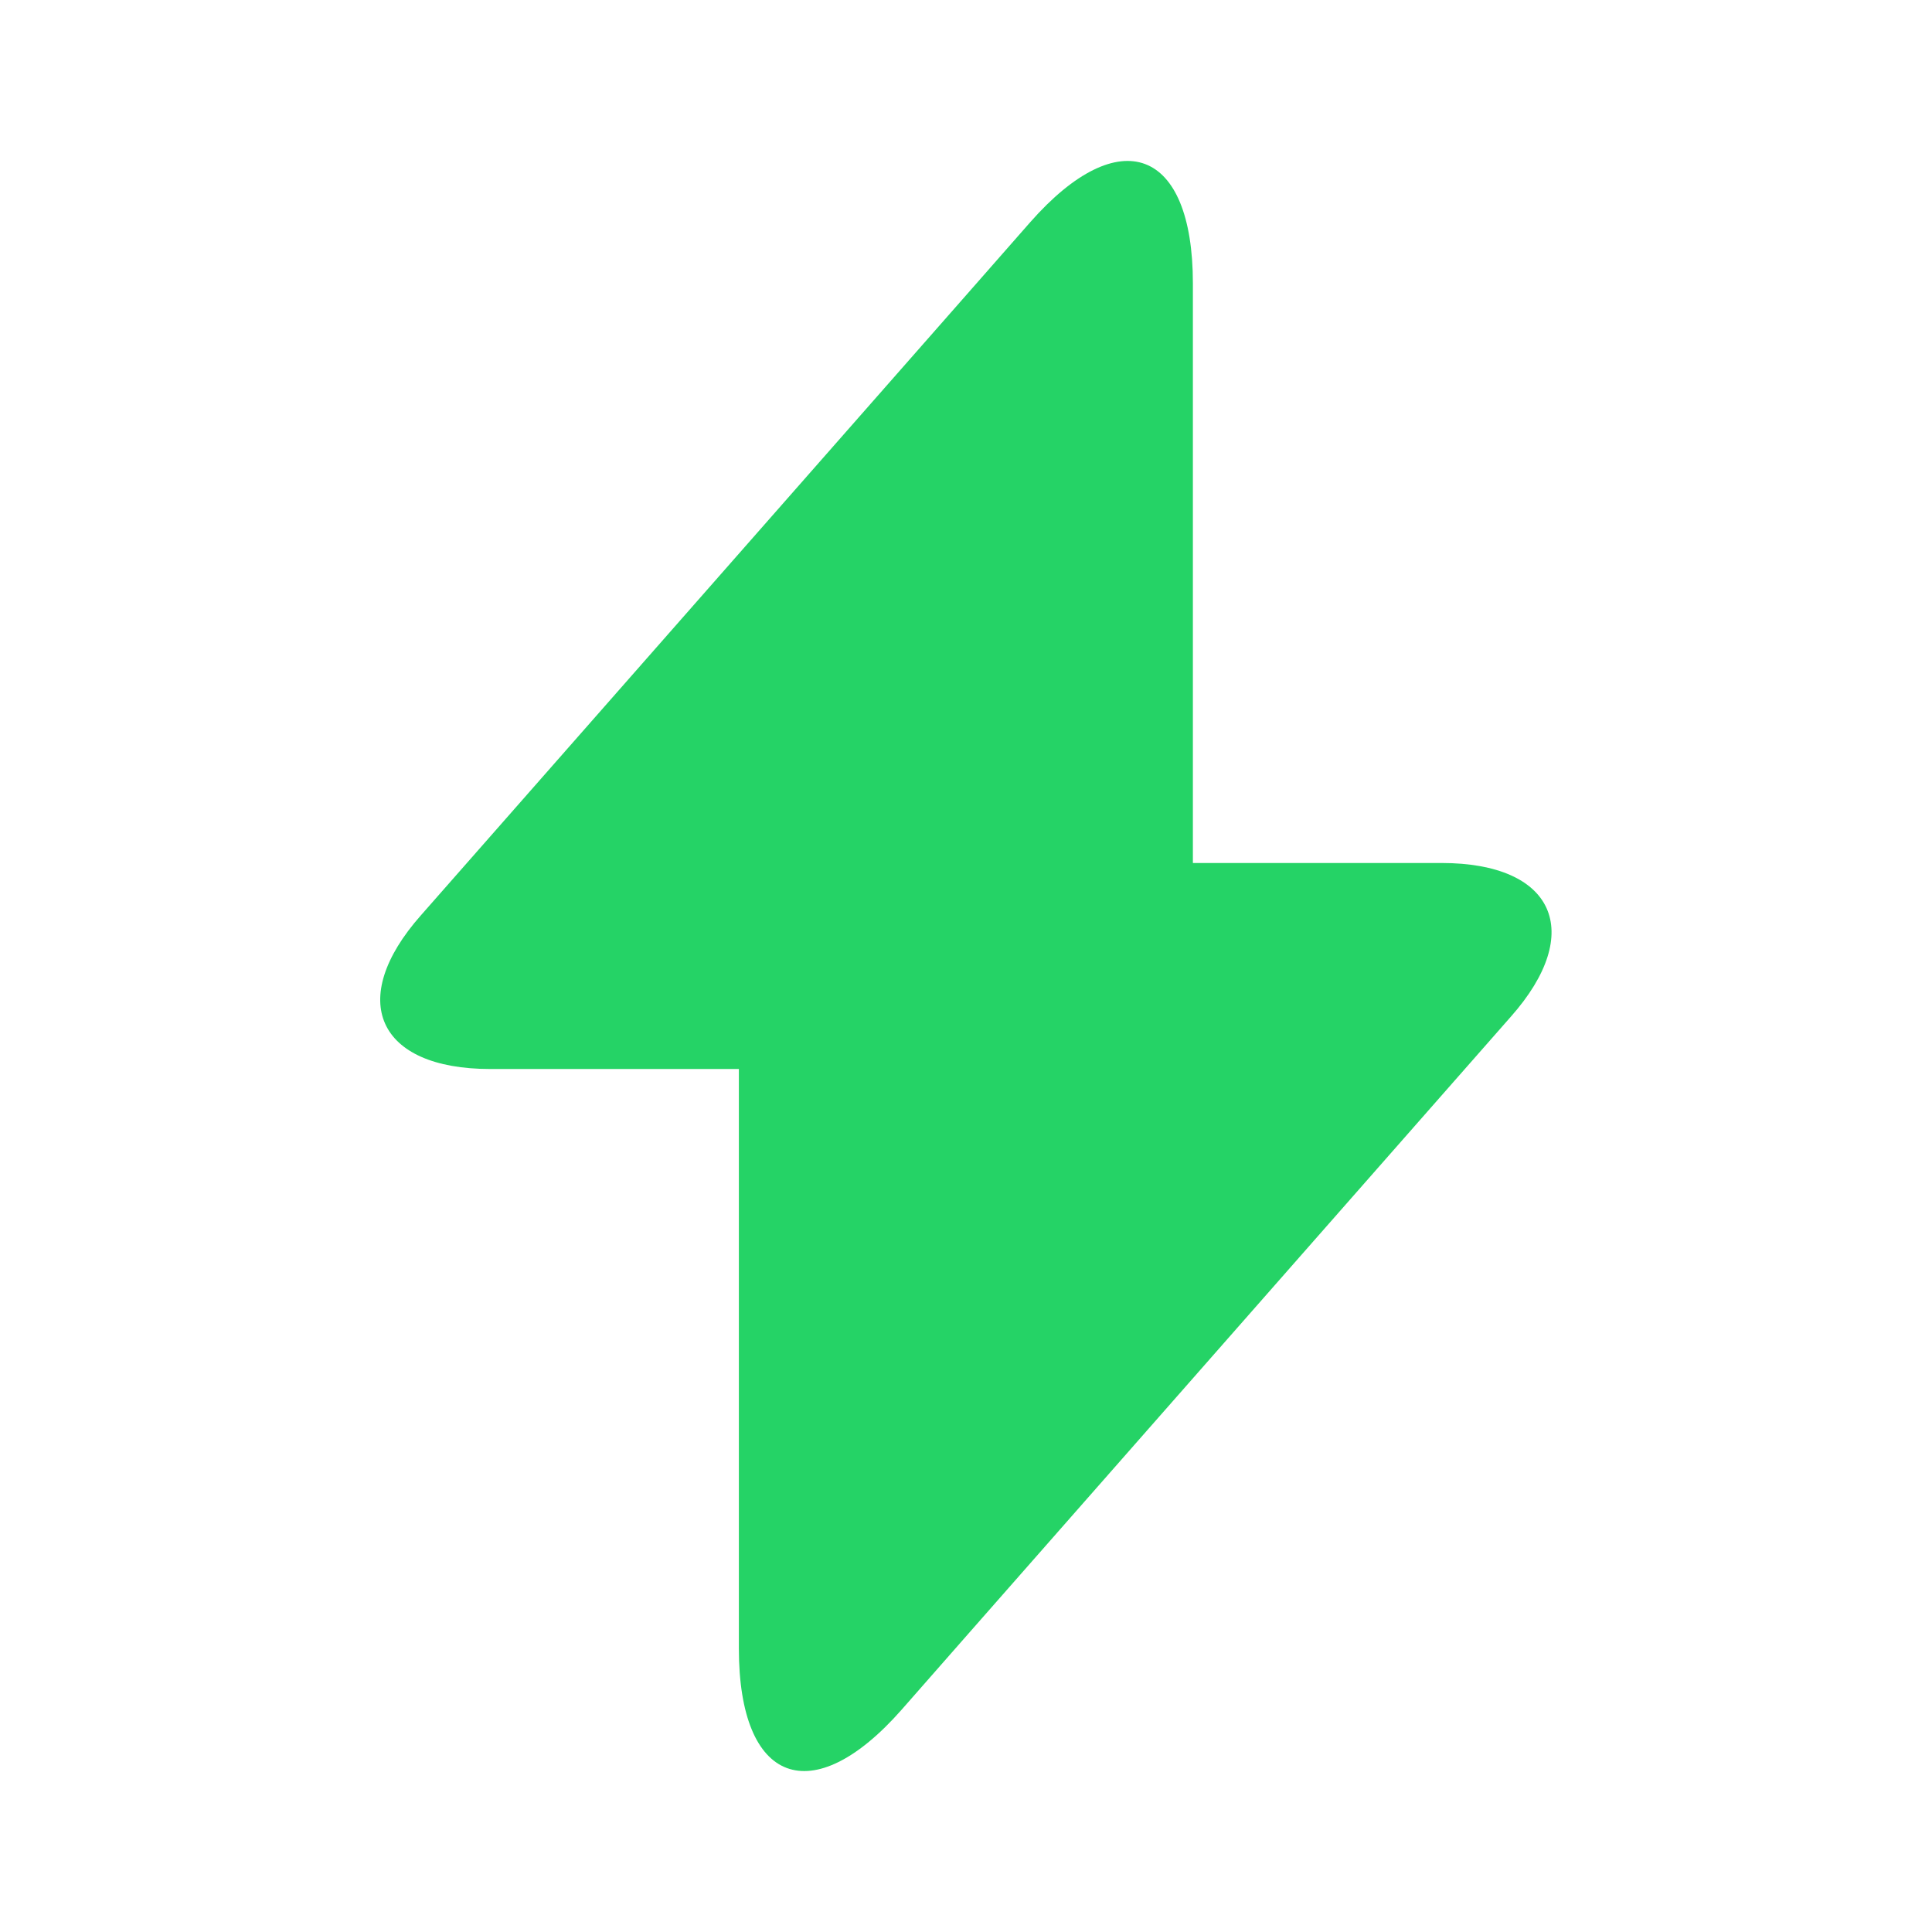 <svg width="16" height="16" viewBox="0 0 16 16" fill="none" xmlns="http://www.w3.org/2000/svg">
<path d="M11.939 7.147H9.879V2.347C9.879 1.227 9.272 1 8.532 1.84L7.999 2.447L3.486 7.58C2.866 8.28 3.126 8.853 4.059 8.853H6.119V13.653C6.119 14.773 6.726 15 7.466 14.16L7.999 13.553L12.512 8.42C13.132 7.72 12.872 7.147 11.939 7.147Z" fill="#25D366"/>
</svg>
